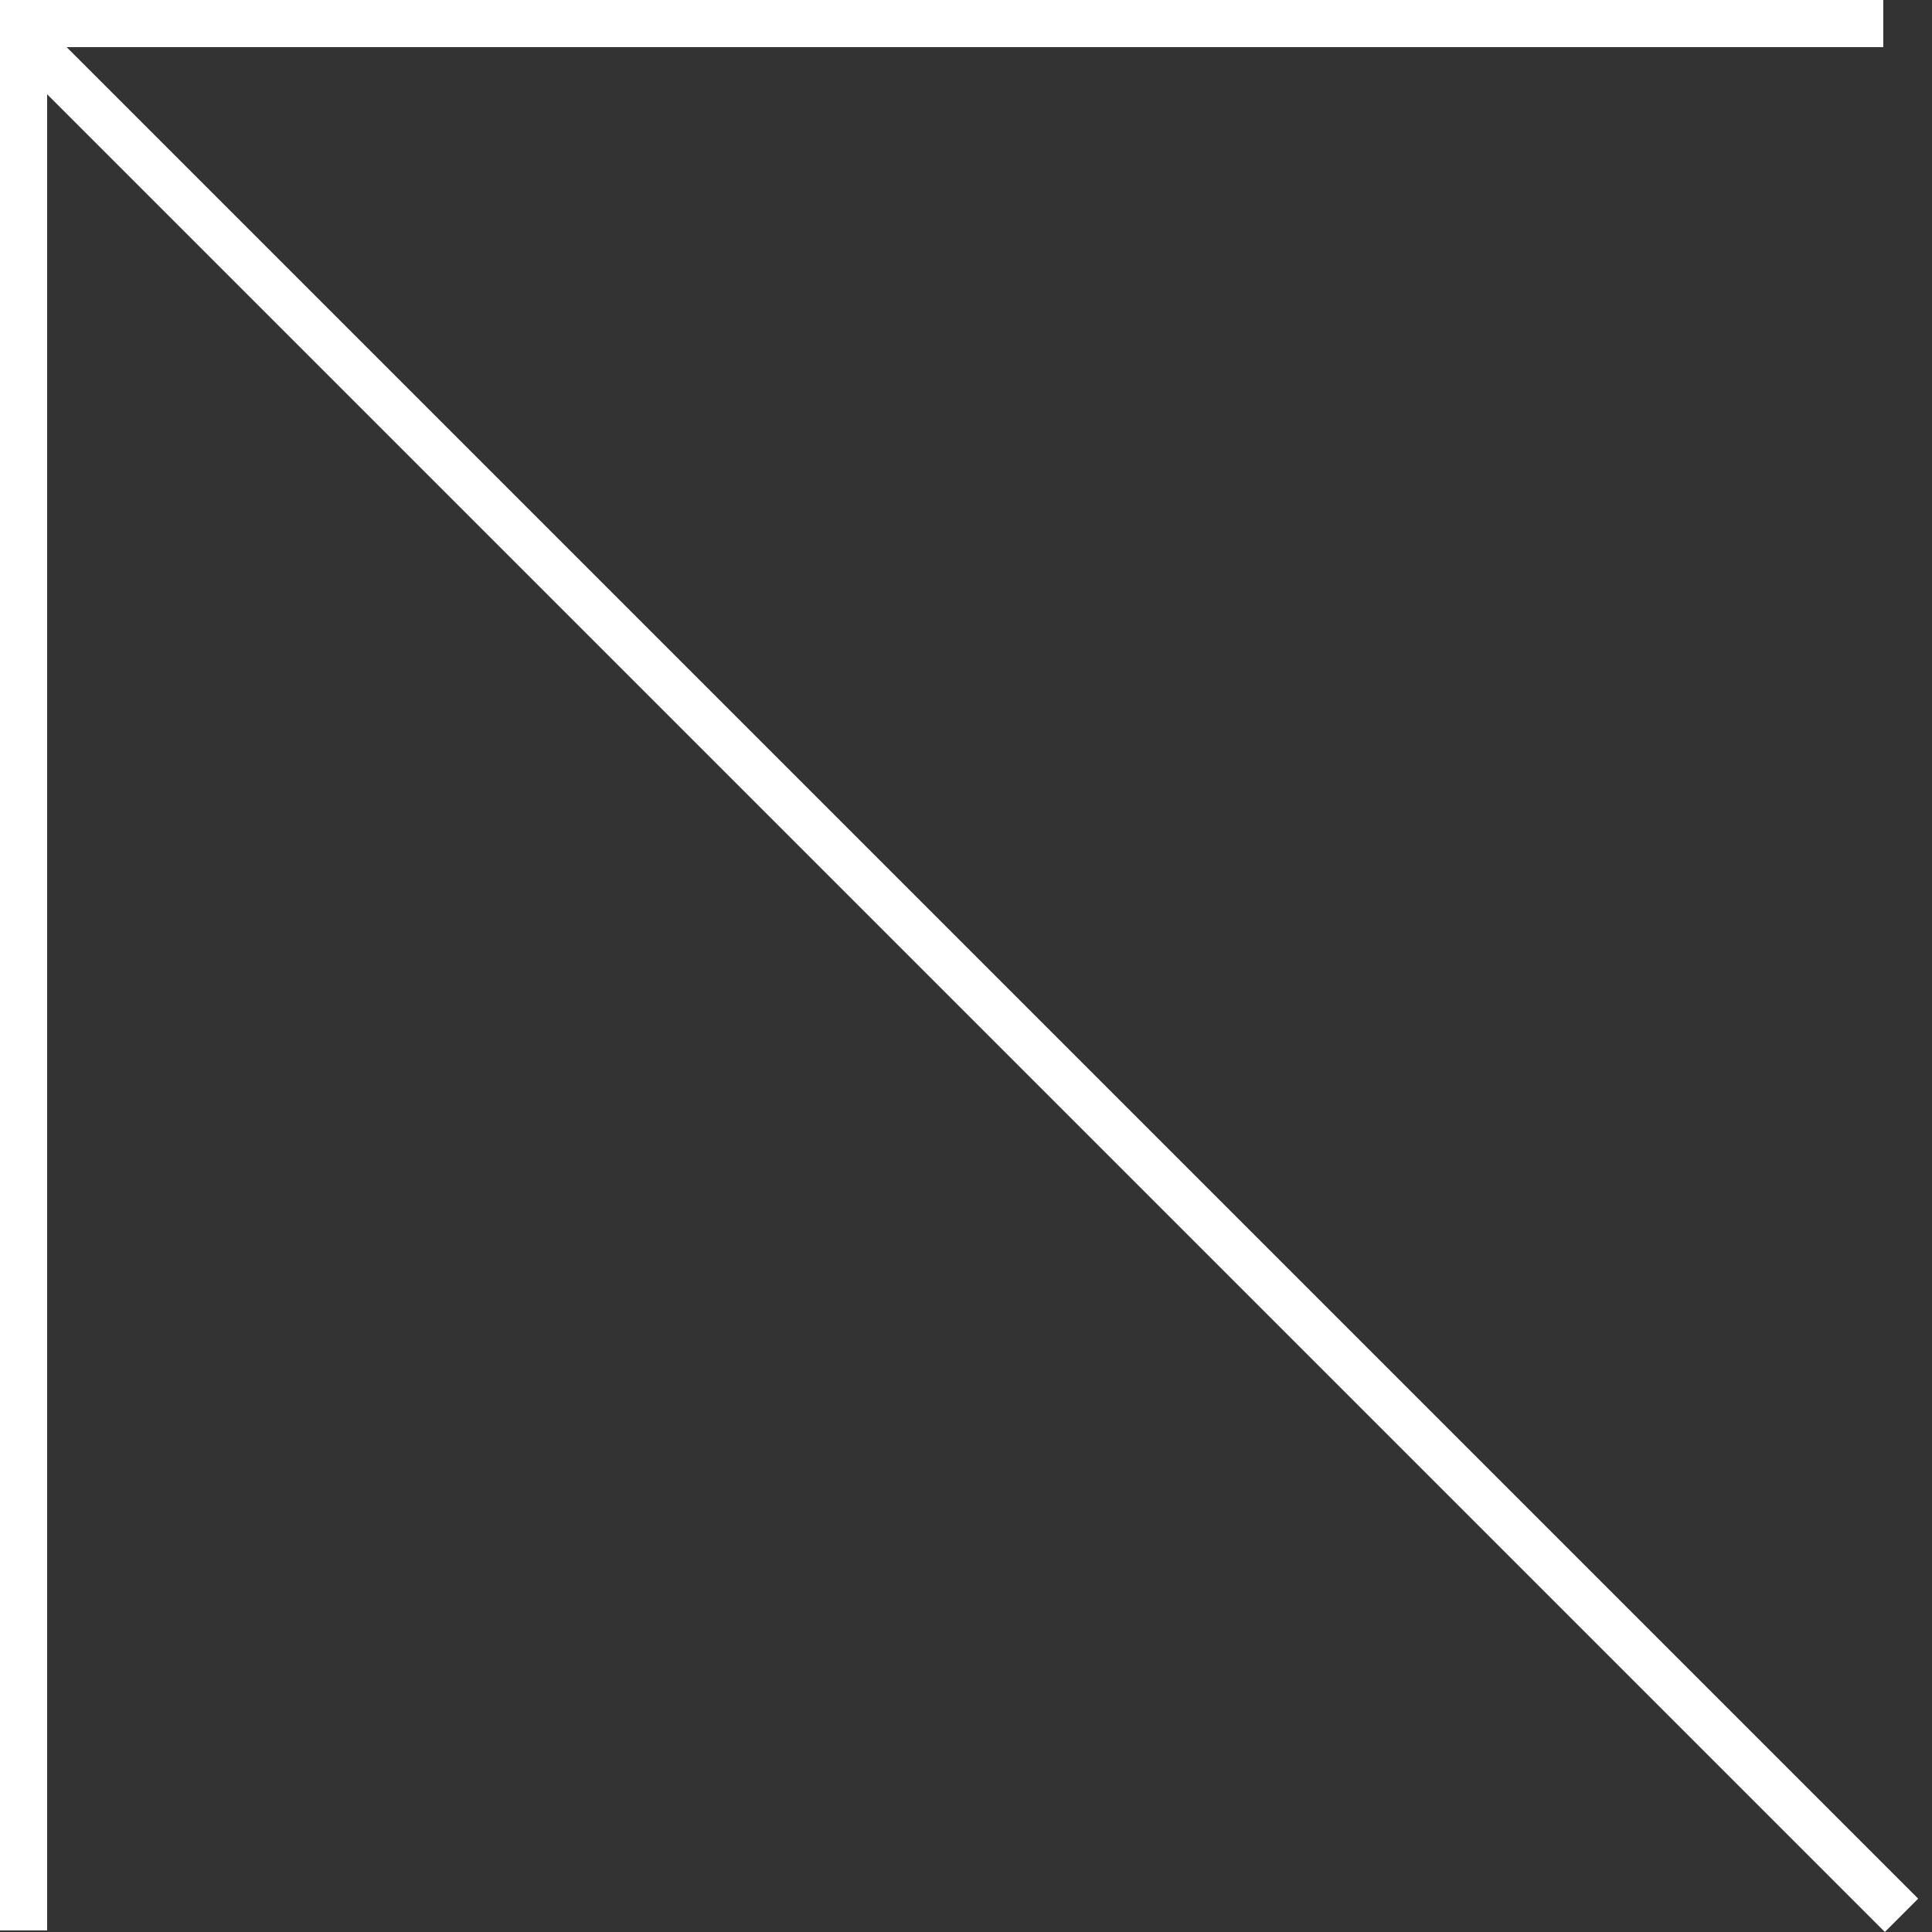 <svg width="41" height="41" viewBox="0 0 41 41" fill="none" xmlns="http://www.w3.org/2000/svg">
<rect x="0" y="0" width="41" height="41" fill="#333333" stroke="none"/>
<line y1="0.5" x2="39.966" y2="0.5" stroke="white"/>
<line x1="0.5" y1="1" x2="0.5" y2="40.966" stroke="white"/>
<line x1="0.514" y1="0.807" x2="40.353" y2="40.646" stroke="white"/>
</svg>
